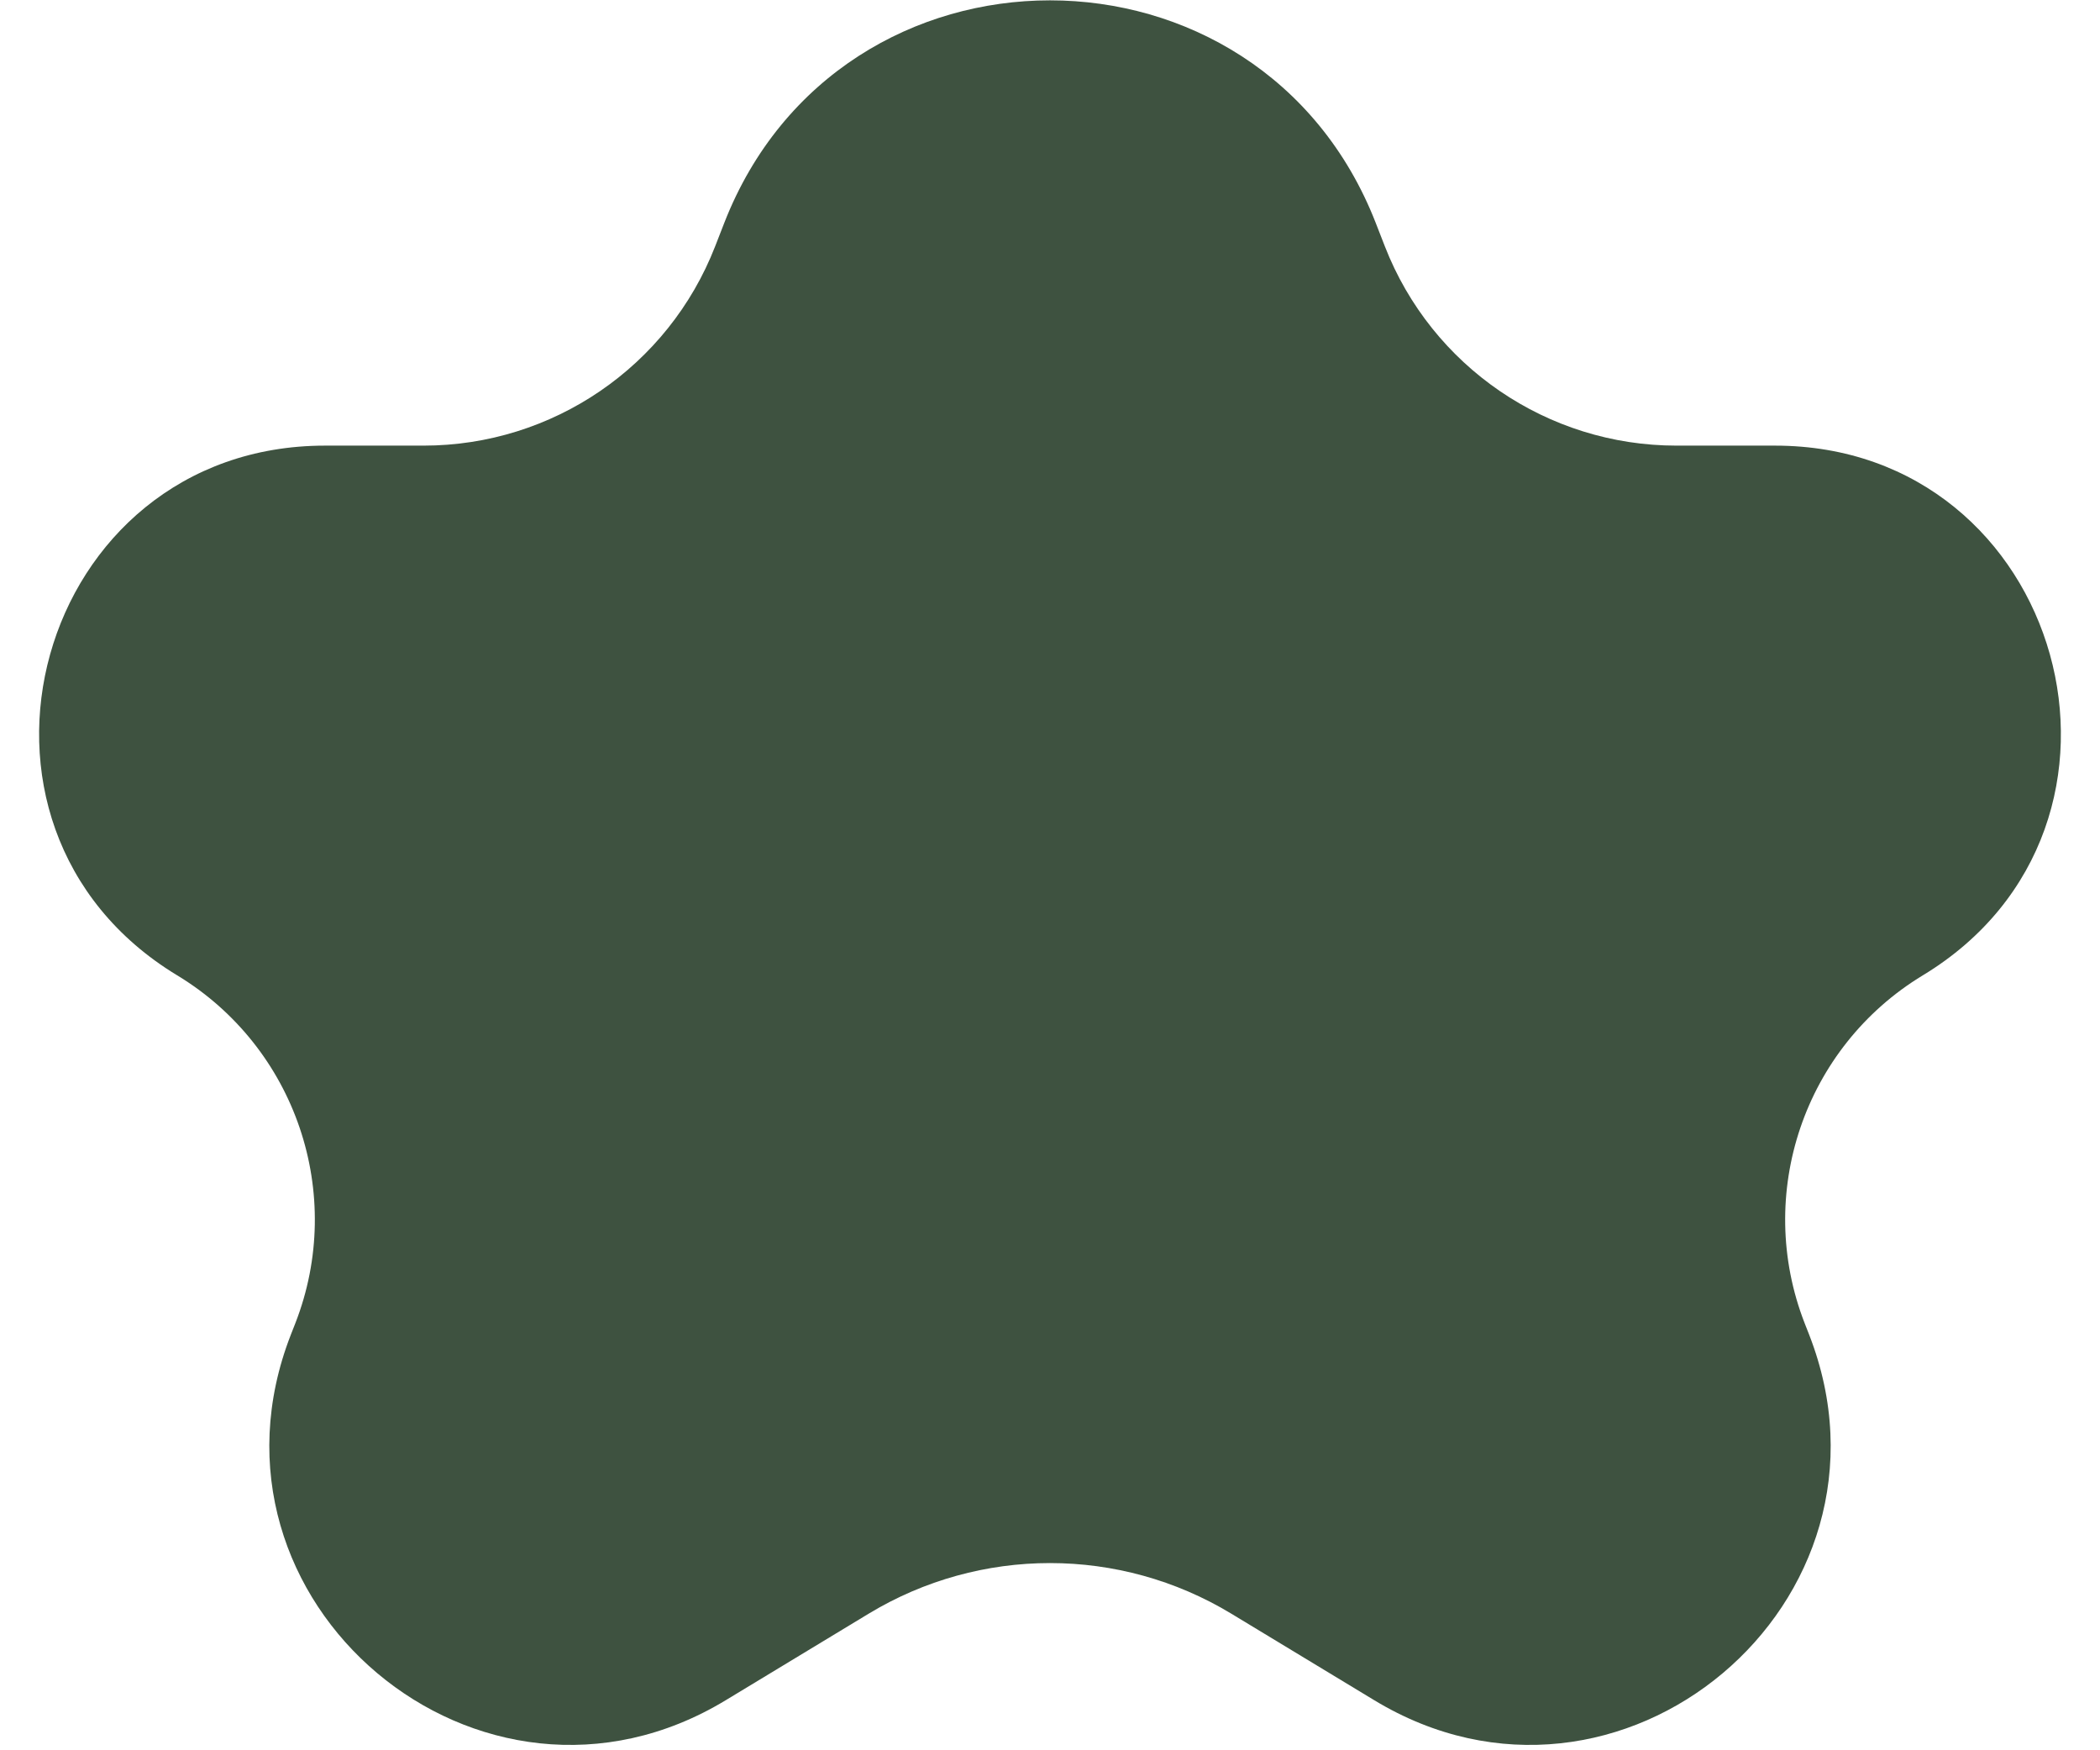 <?xml version="1.0" encoding="UTF-8" standalone="no"?><svg width='24' height='20' viewBox='0 0 24 20' fill='none' xmlns='http://www.w3.org/2000/svg'>
<path d='M8.277 2.548C9.6 -0.844 14.4 -0.844 15.723 2.548L15.827 2.815C16.362 4.188 17.685 5.092 19.159 5.092H20.285C23.587 5.092 24.799 9.435 21.975 11.145C20.619 11.966 20.049 13.644 20.625 15.121L20.676 15.251C21.865 18.302 18.508 21.125 15.706 19.428L14.072 18.439C12.798 17.668 11.202 17.668 9.928 18.439L8.294 19.428C5.492 21.125 2.135 18.302 3.324 15.251L3.375 15.121C3.951 13.644 3.381 11.966 2.025 11.145C-0.799 9.435 0.413 5.092 3.715 5.092H4.841C6.315 5.092 7.638 4.188 8.173 2.815L8.277 2.548Z' fill='#3E5240'/>
</svg>
